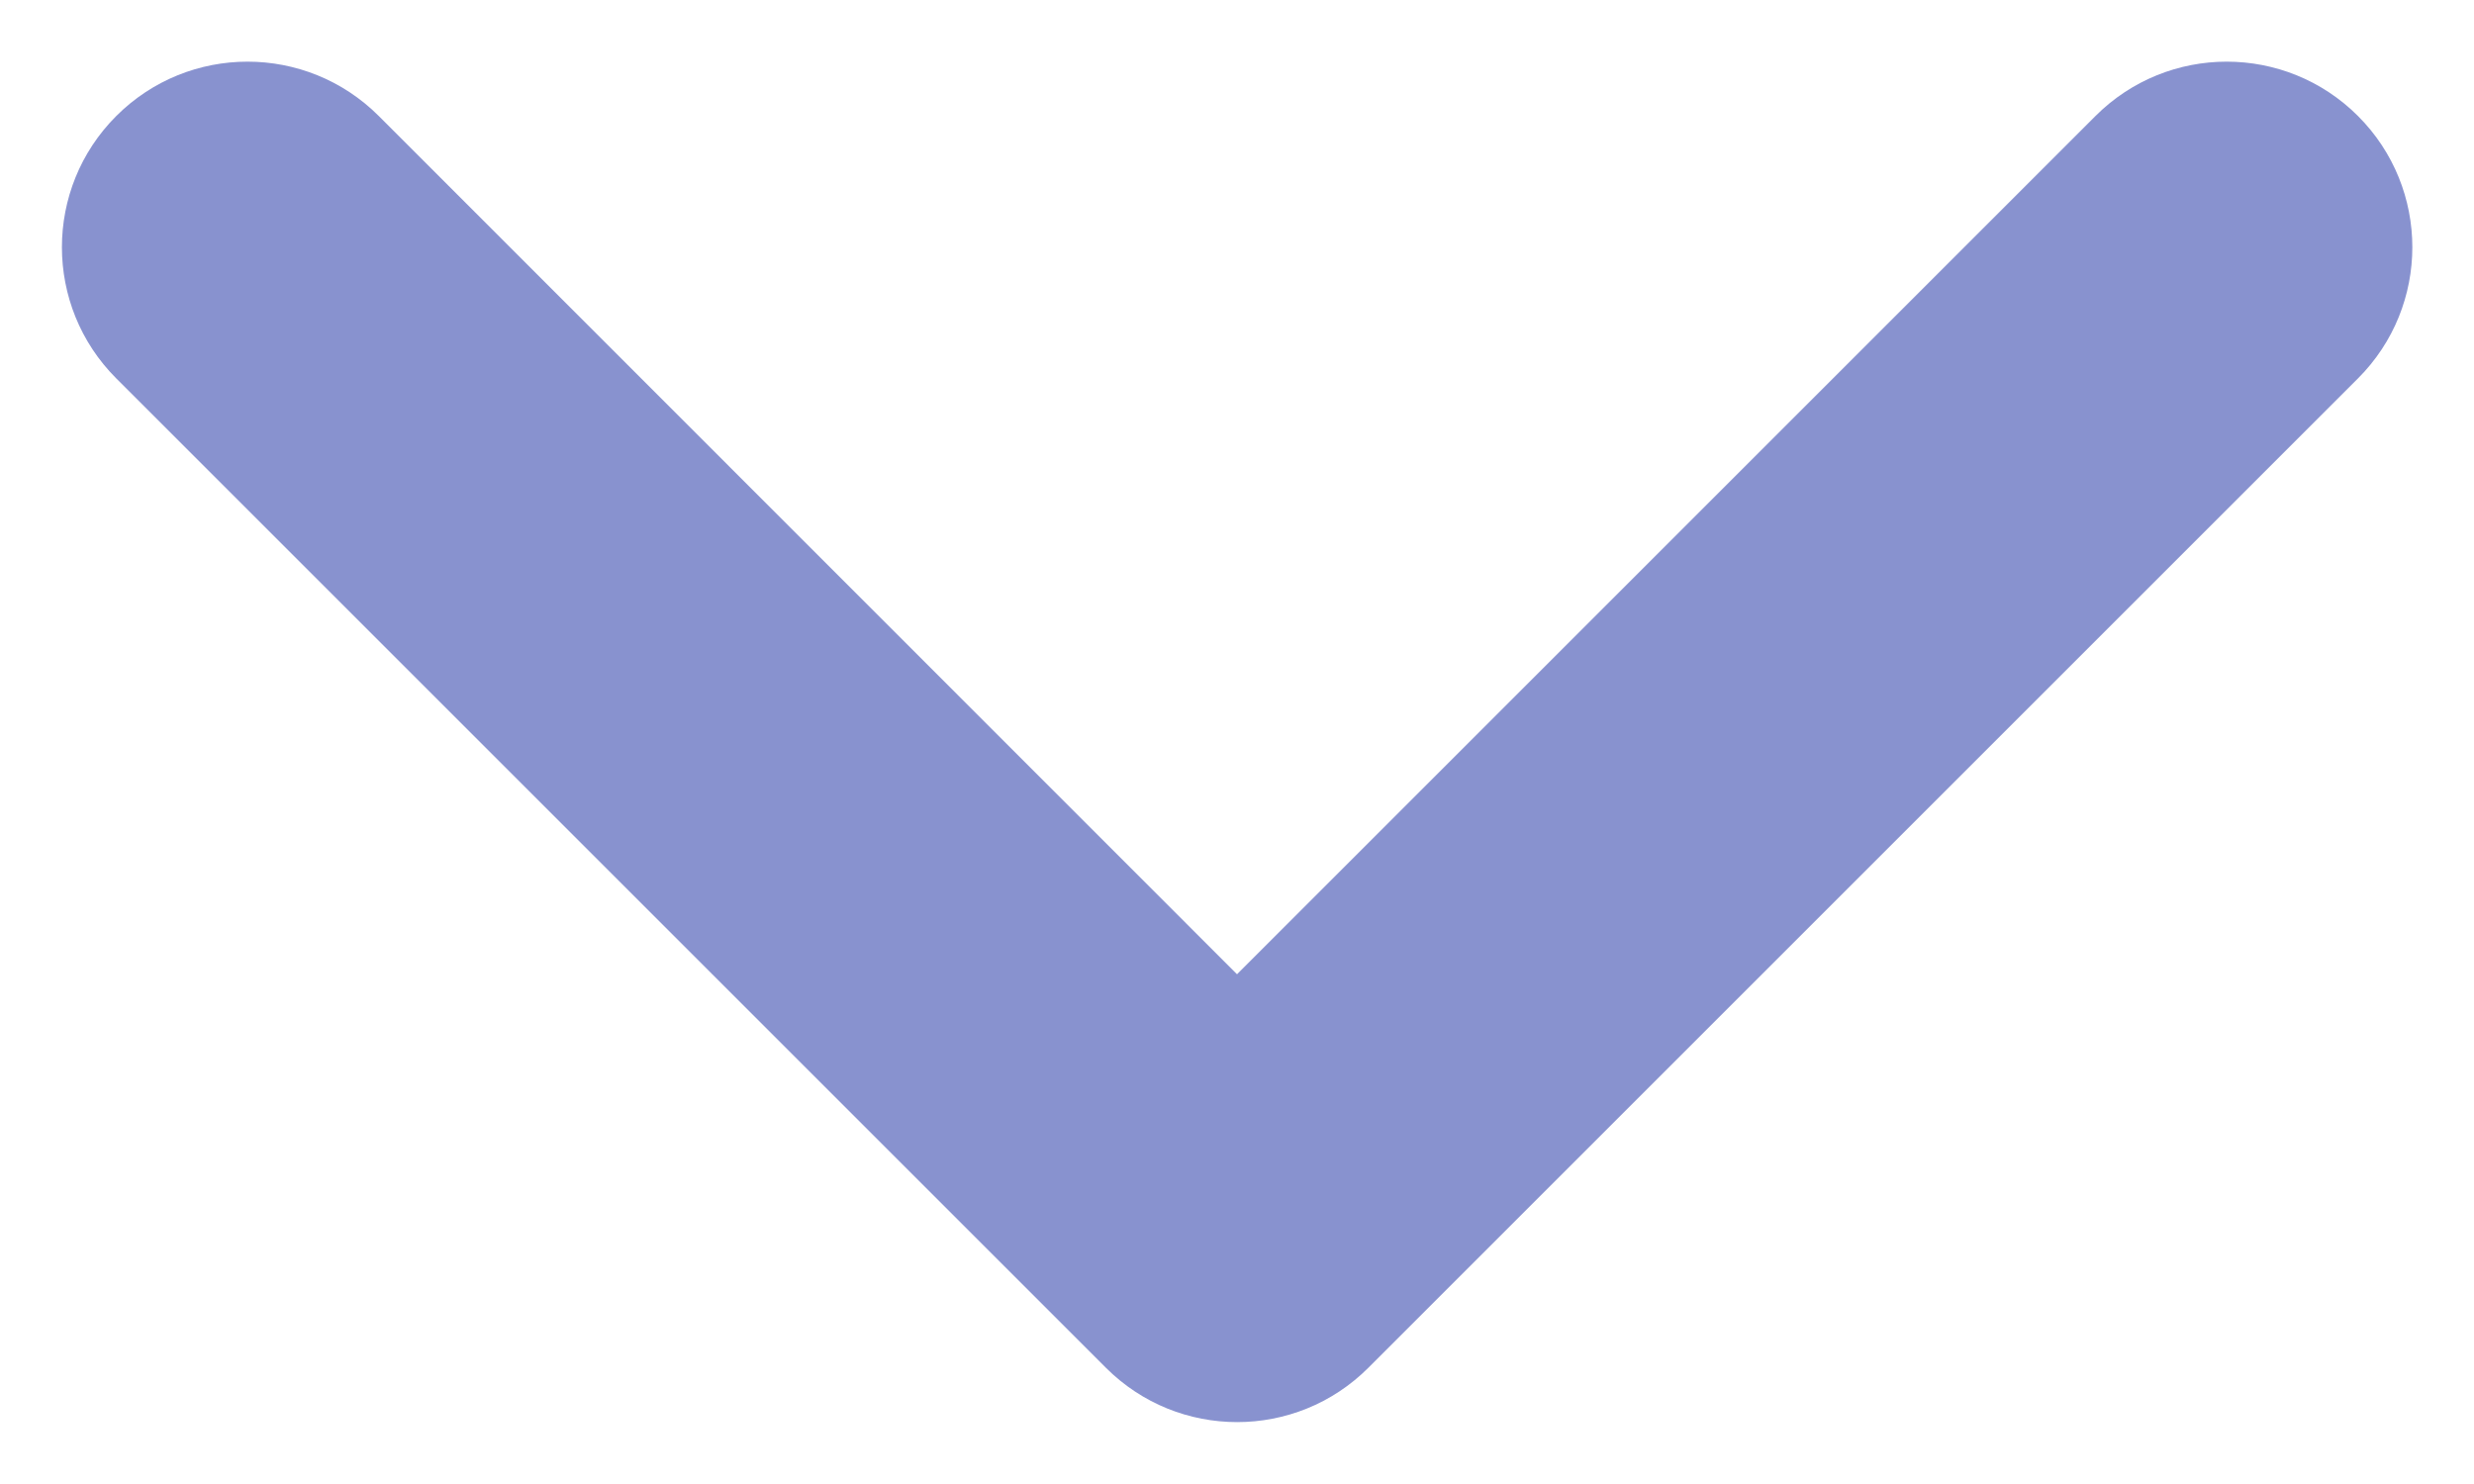 <svg height="6" viewBox="0 0 10 6" width="10" xmlns="http://www.w3.org/2000/svg"><path d="m4 2.939 3.47-3.47c.293-.293.768-.293 1.061 0 .293.293.293.768 0 1.061l-4 4c-.293.293-.768.293-1.061 0l-4-4c-.293-.293-.293-.768 0-1.061s.768-.293 1.061 0z" fill="#8892cf" transform="translate(1 1)"/></svg>